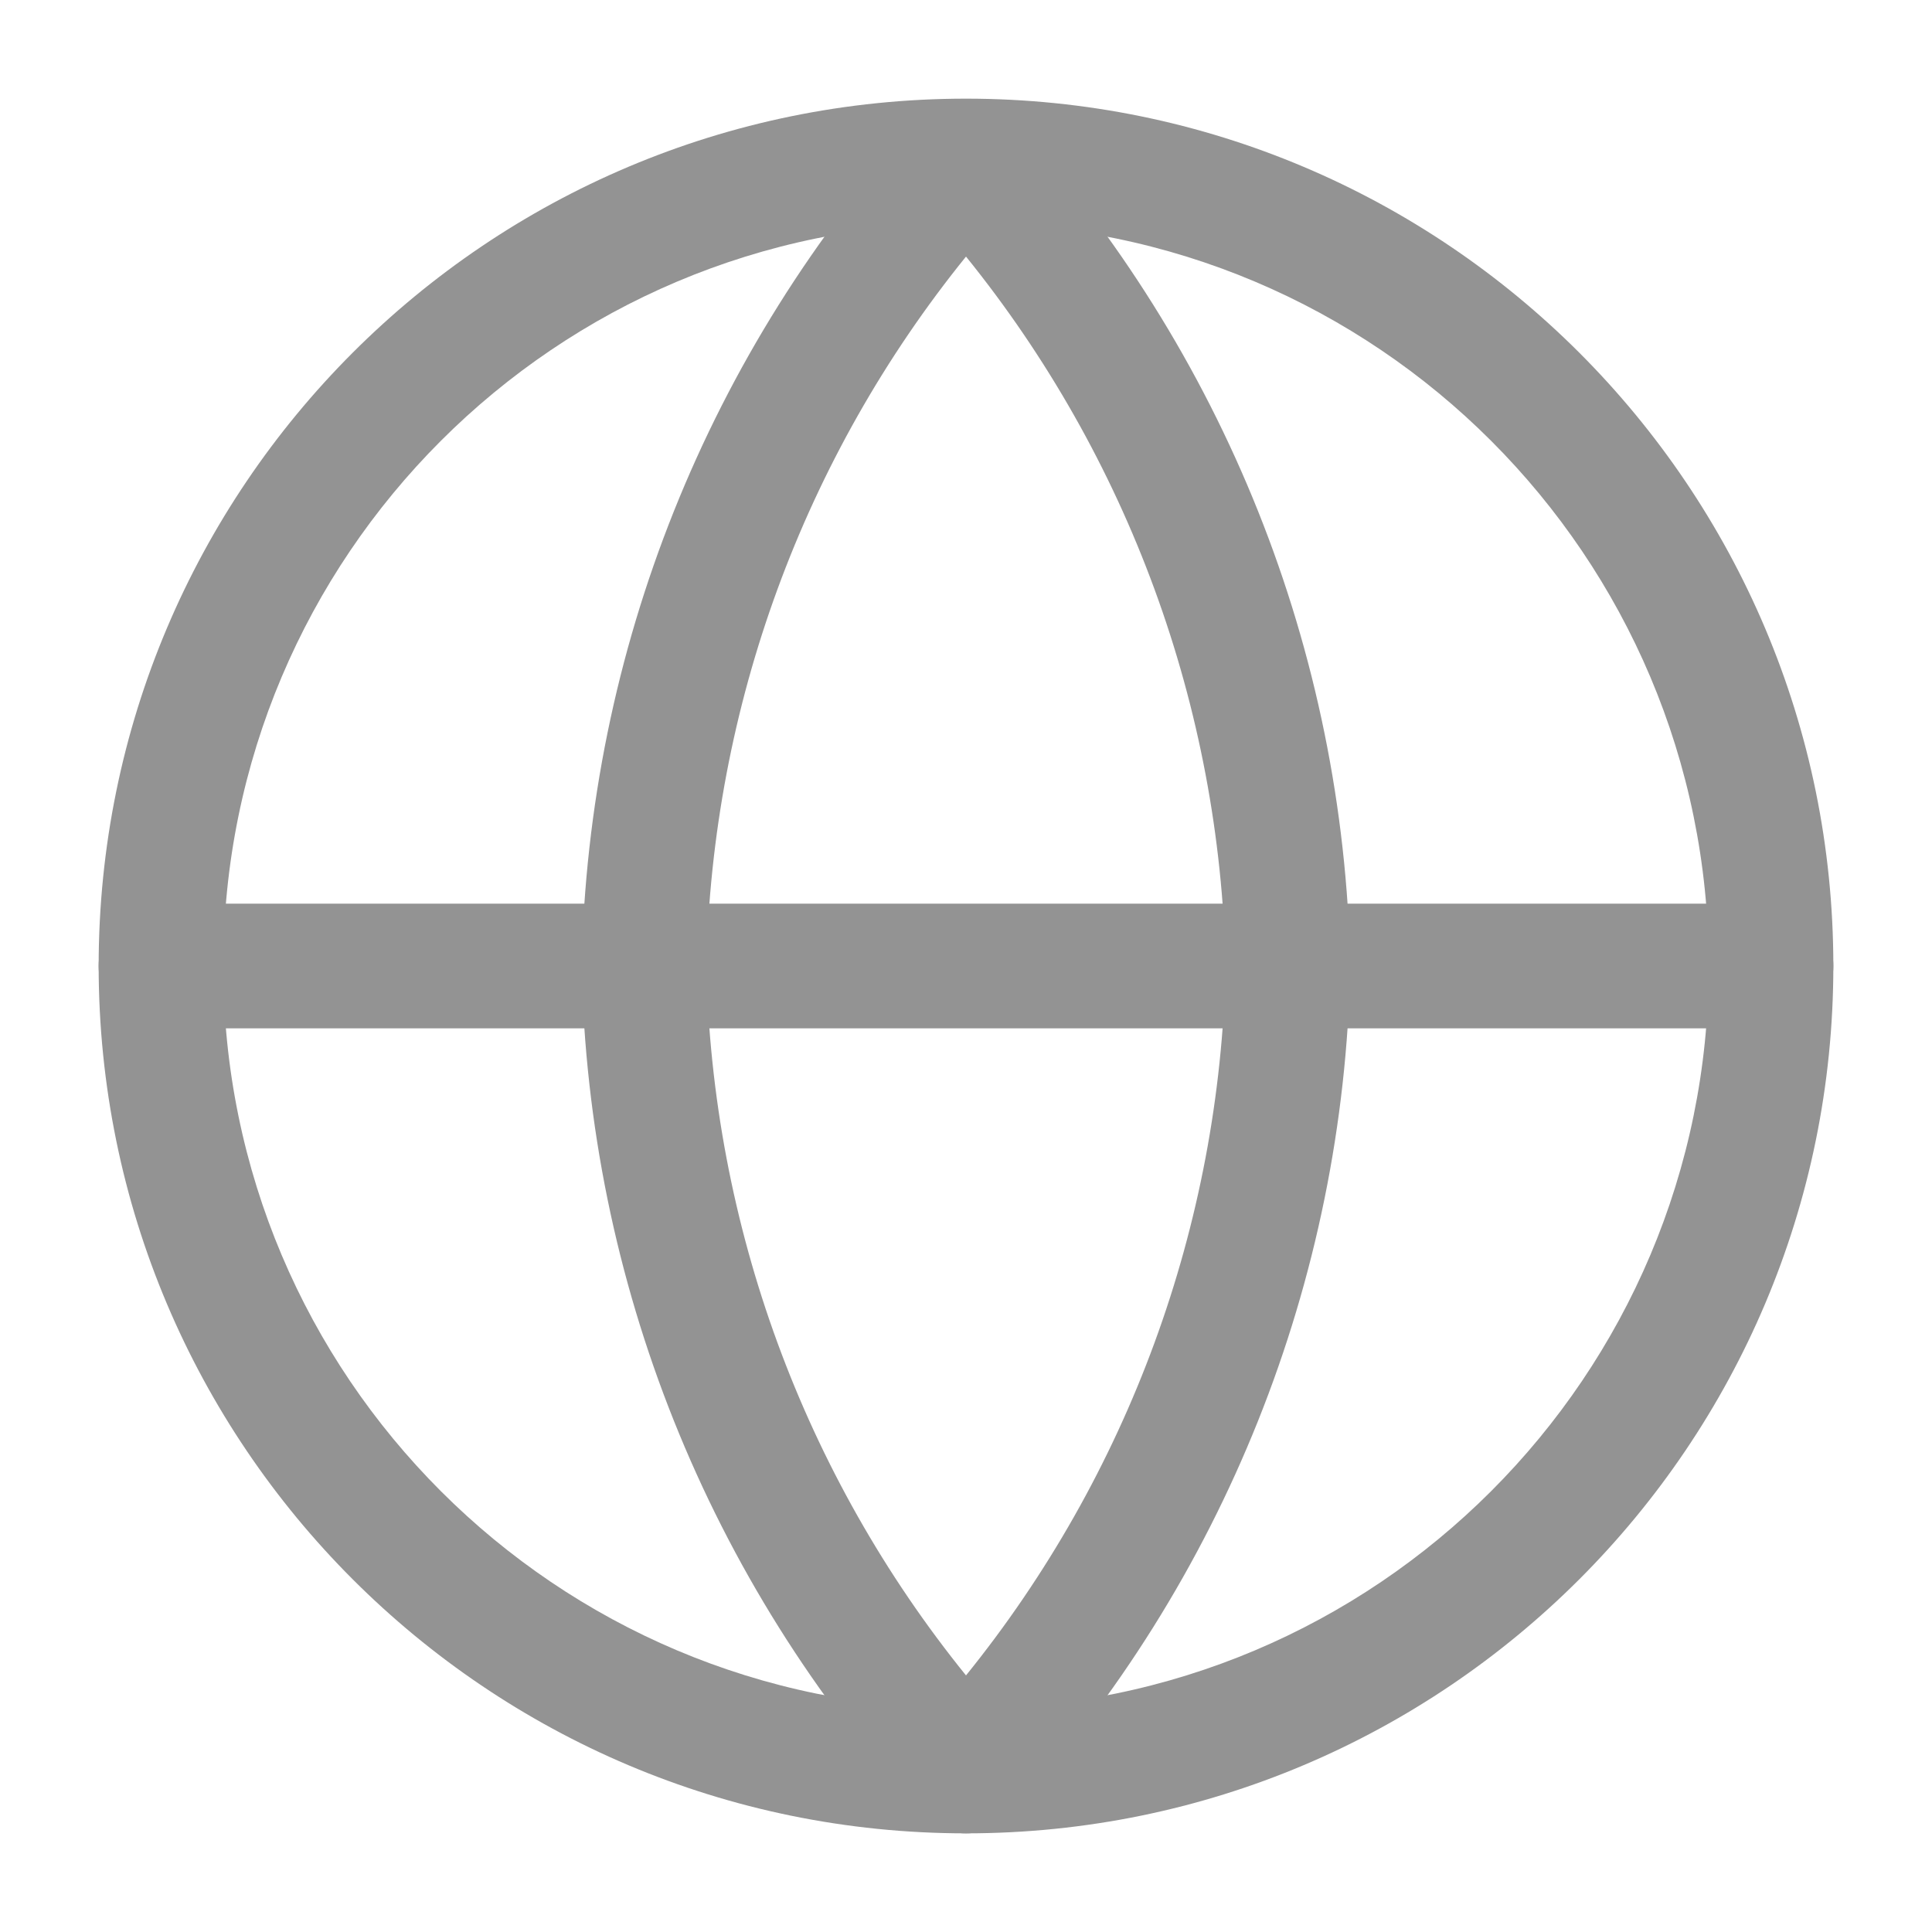 <svg width="31" height="31" viewBox="0 0 31 31" fill="none" xmlns="http://www.w3.org/2000/svg">
<path fill-rule="evenodd" clip-rule="evenodd" d="M15.5 3.583C8.919 3.583 3.583 8.919 3.583 15.5C3.583 22.081 8.919 27.417 15.5 27.417C22.081 27.417 27.417 22.081 27.417 15.5C27.417 8.919 22.081 3.583 15.5 3.583ZM1.583 15.5C1.583 7.814 7.814 1.583 15.5 1.583C23.186 1.583 29.417 7.814 29.417 15.5C29.417 23.186 23.186 29.417 15.5 29.417C7.814 29.417 1.583 23.186 1.583 15.5Z" fill="#939393"/>
<path fill-rule="evenodd" clip-rule="evenodd" d="M1.583 15.5C1.583 14.948 2.031 14.5 2.583 14.5H28.417C28.969 14.5 29.417 14.948 29.417 15.5C29.417 16.052 28.969 16.5 28.417 16.5H2.583C2.031 16.5 1.583 16.052 1.583 15.5Z" fill="#939393"/>
<path fill-rule="evenodd" clip-rule="evenodd" d="M11.334 15.5C11.425 19.661 12.896 23.663 15.5 26.883C18.103 23.663 19.575 19.661 19.666 15.5C19.575 11.339 18.103 7.337 15.5 4.117C12.896 7.337 11.425 11.339 11.334 15.5ZM15.5 2.583L14.762 1.909C11.367 5.625 9.438 10.447 9.333 15.479C9.333 15.493 9.333 15.507 9.333 15.521C9.438 20.553 11.367 25.375 14.762 29.091C14.951 29.299 15.219 29.417 15.5 29.417C15.781 29.417 16.049 29.299 16.238 29.091C19.633 25.375 21.561 20.553 21.666 15.521C21.667 15.507 21.667 15.493 21.666 15.479C21.561 10.447 19.633 5.625 16.238 1.909L15.5 2.583Z" fill="#939393"/>
</svg>

